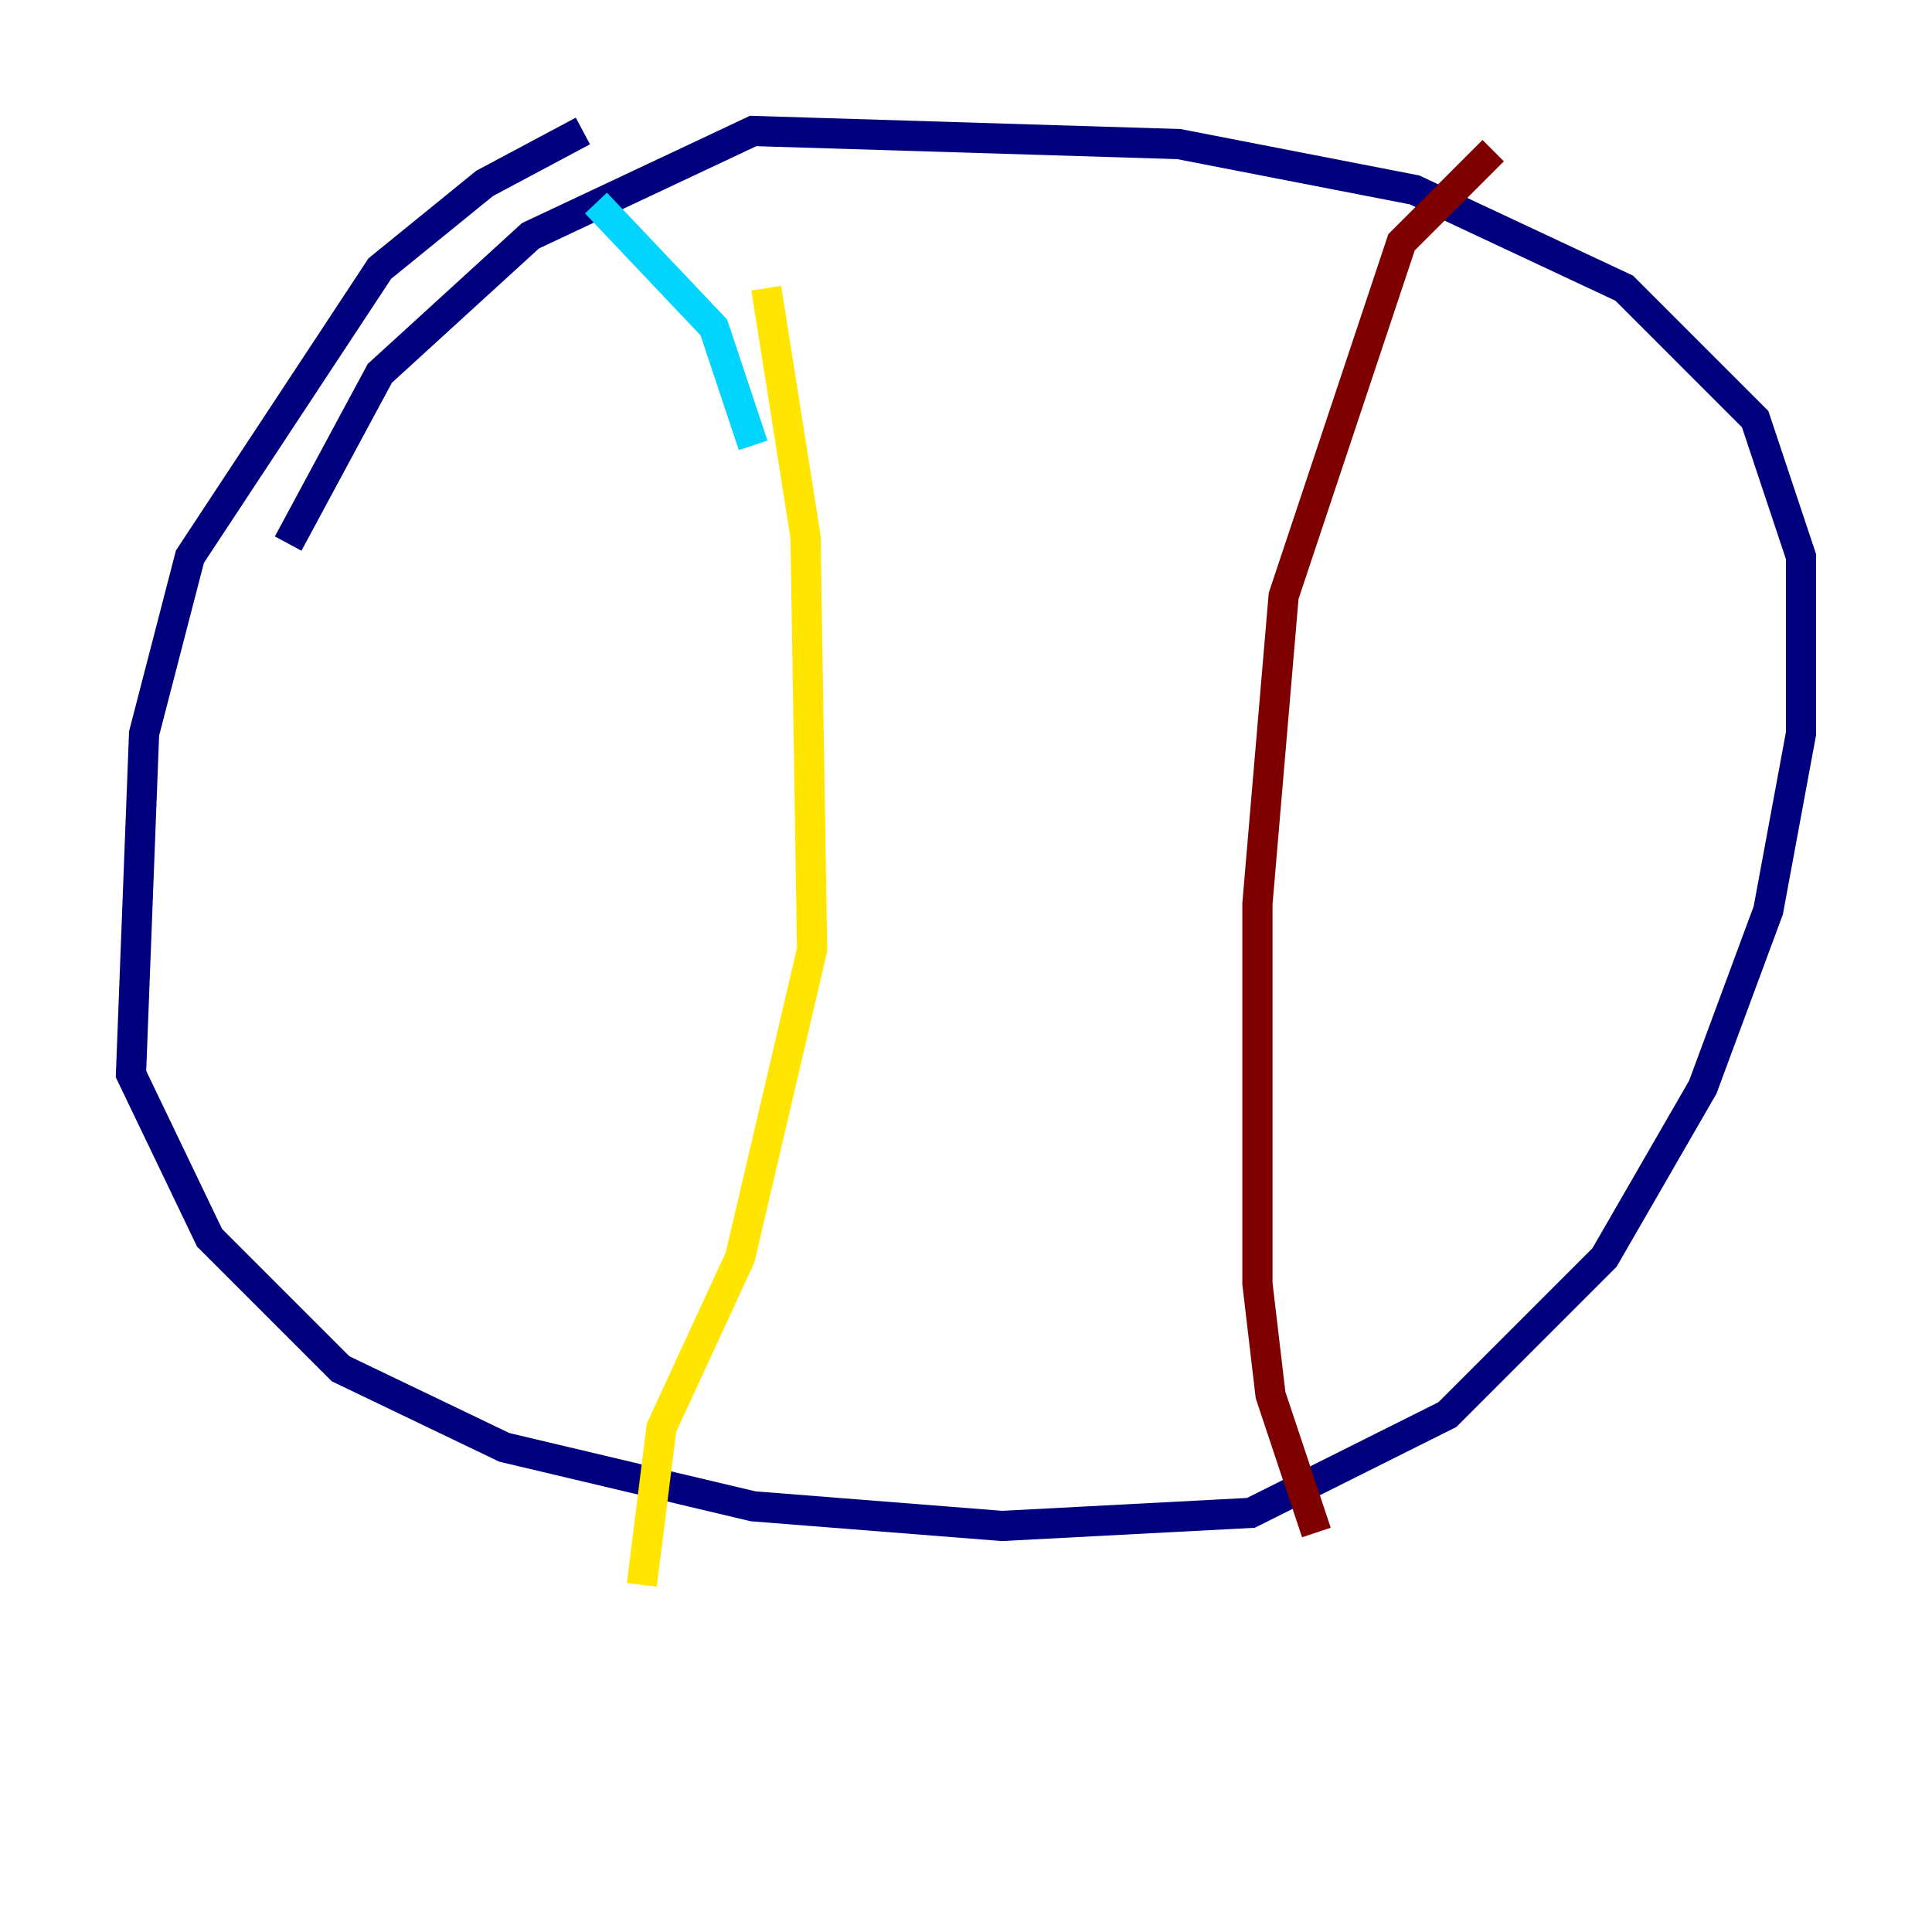 <?xml version="1.0" encoding="utf-8" ?>
<svg baseProfile="tiny" height="128" version="1.2" viewBox="0,0,128,128" width="128" xmlns="http://www.w3.org/2000/svg" xmlns:ev="http://www.w3.org/2001/xml-events" xmlns:xlink="http://www.w3.org/1999/xlink"><defs /><polyline fill="none" points="38.617,8.678 32.108,12.149 25.166,17.79 12.583,36.881 9.546,48.597 8.678,71.159 13.885,82.007 22.563,90.685 33.41,95.891 49.898,99.797 66.386,101.098 82.875,100.231 95.891,93.722 106.305,83.308 112.814,72.027 117.153,60.312 119.322,48.597 119.322,36.881 116.285,27.77 107.607,19.091 93.722,12.583 78.102,9.546 49.898,8.678 35.146,15.62 25.166,24.732 19.091,36.014" stroke="#00007f" stroke-width="2" /><polyline fill="none" points="39.485,13.451 47.295,21.695 49.898,29.505" stroke="#00d4ff" stroke-width="2" /><polyline fill="none" points="50.766,19.091 53.37,35.58 53.803,62.915 49.031,83.308 43.824,94.59 42.522,105.003" stroke="#ffe500" stroke-width="2" /><polyline fill="none" points="98.929,9.98 92.854,16.054 85.044,39.485 83.308,59.878 83.308,85.044 84.176,92.42 87.214,101.532" stroke="#7f0000" stroke-width="2" /></svg>